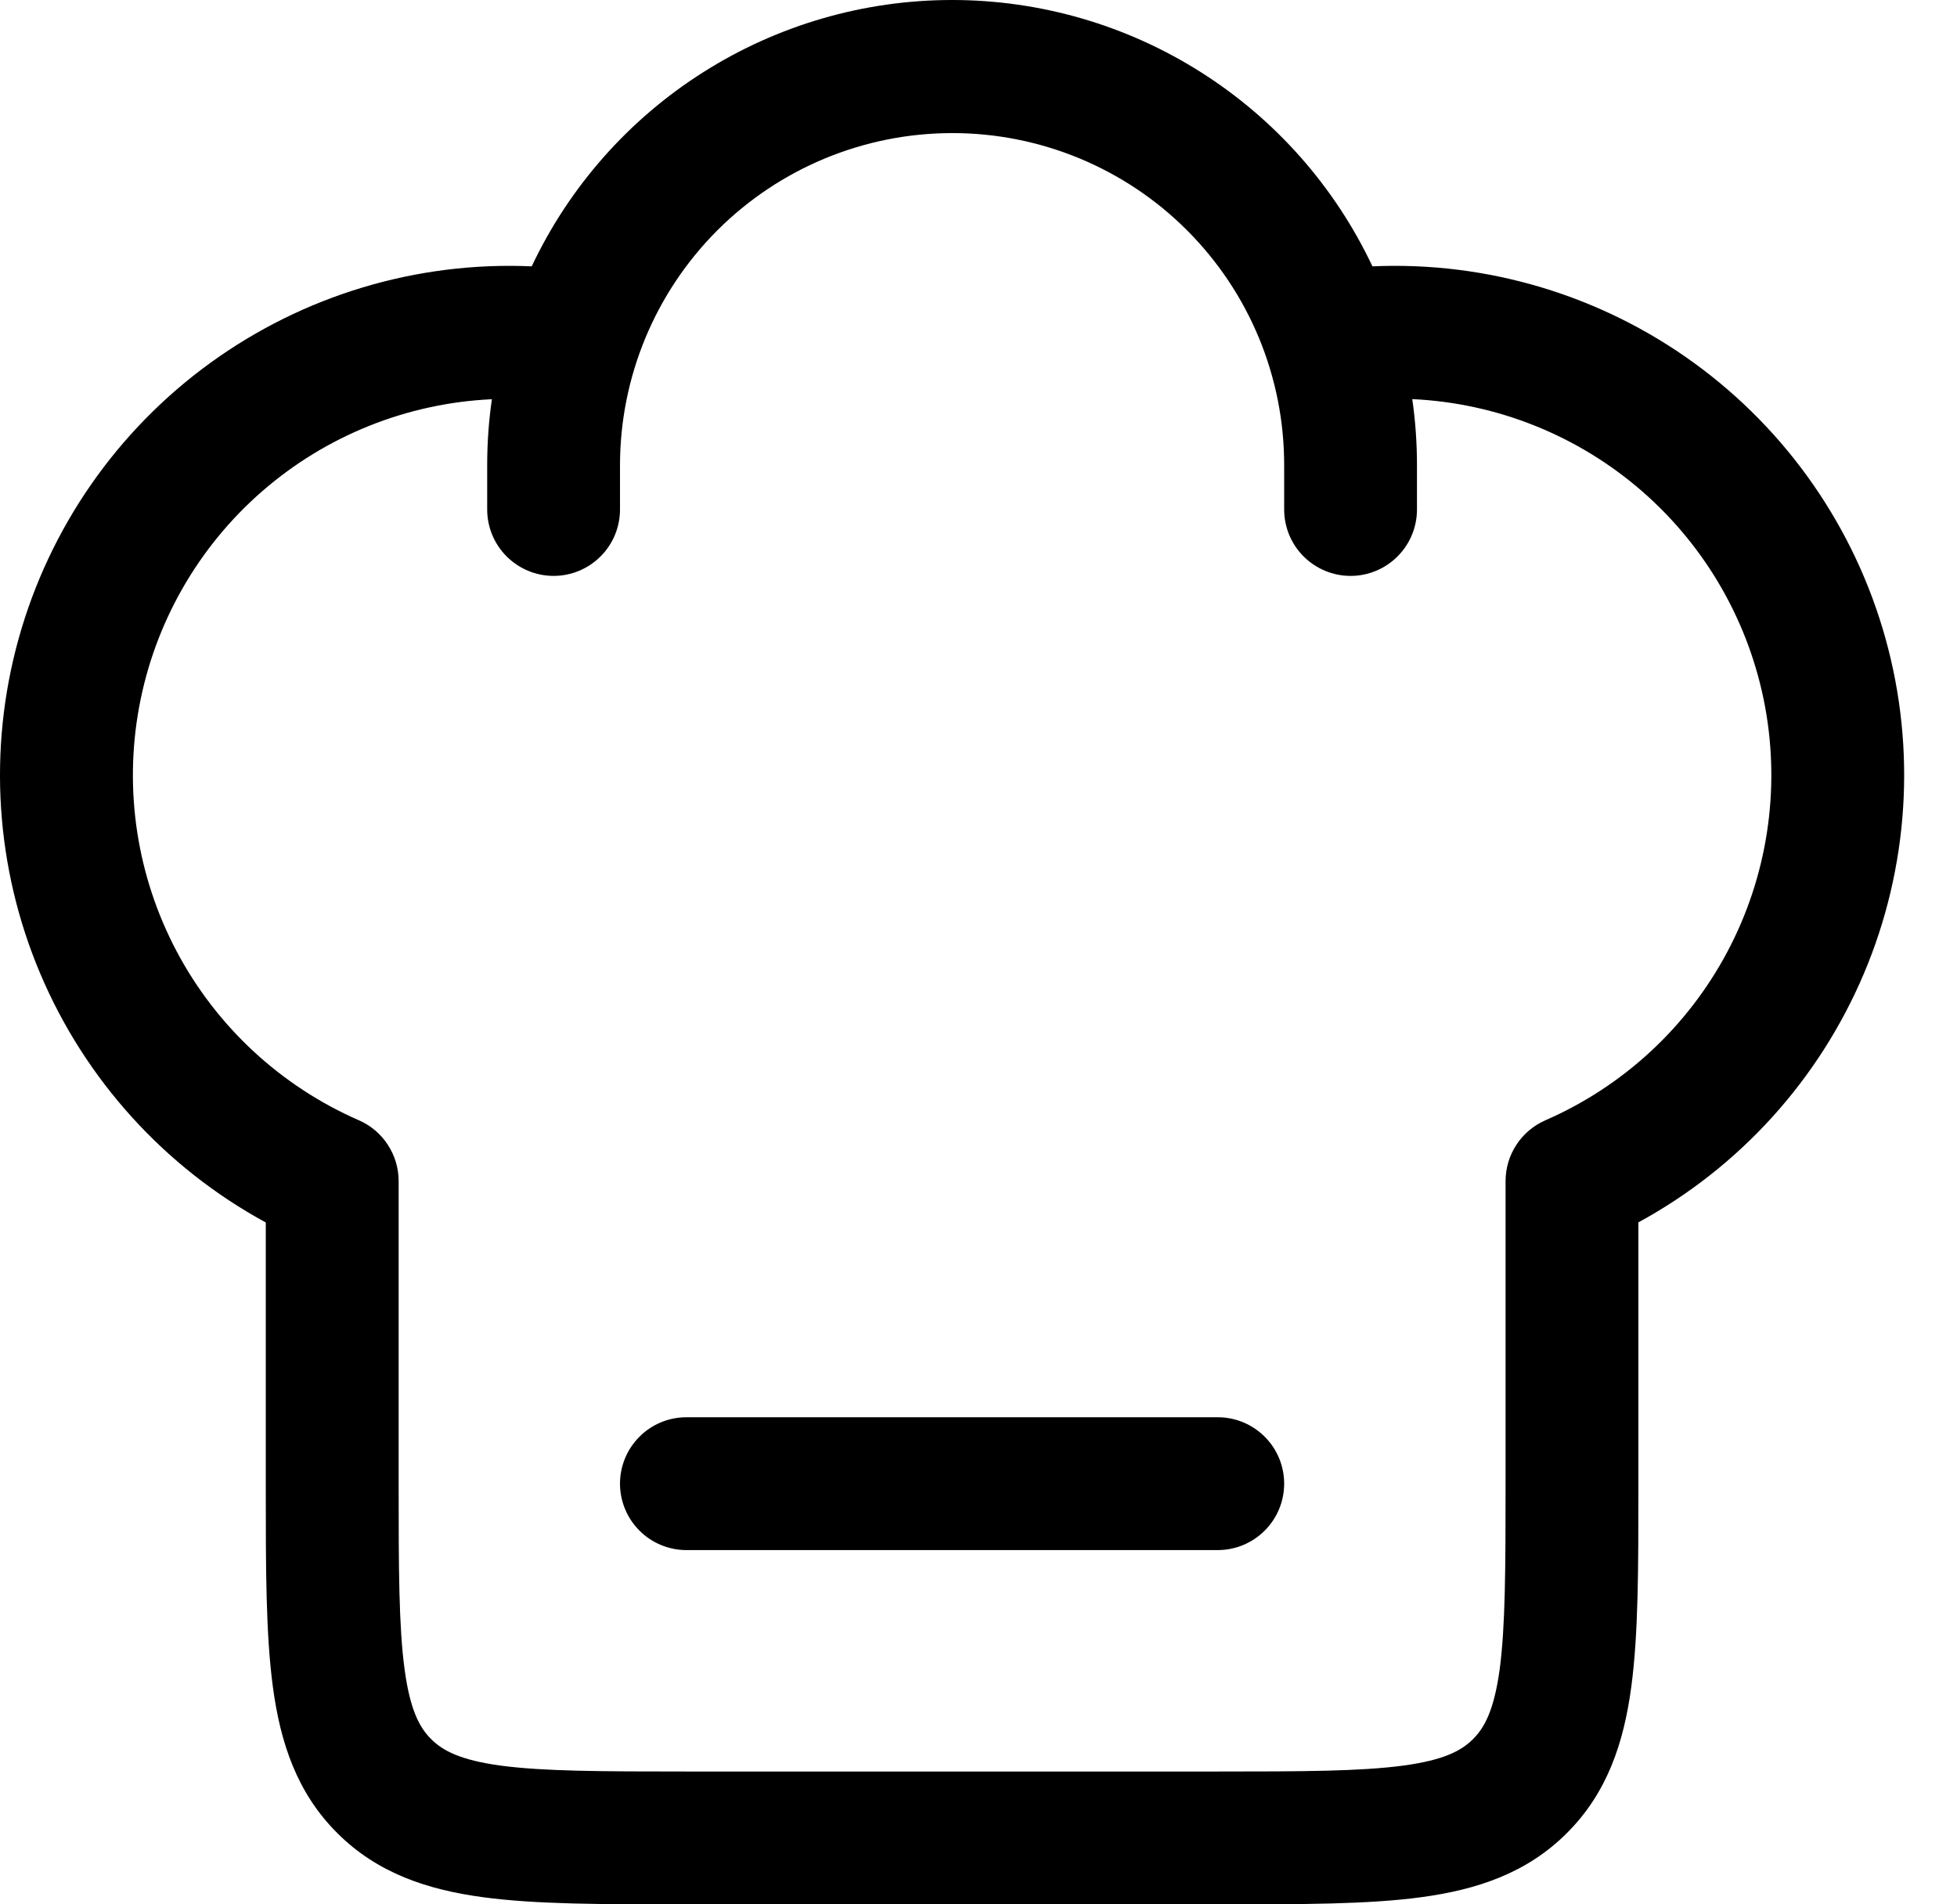 <svg width="37" height="36" viewBox="0 0 37 36" fill="none" xmlns="http://www.w3.org/2000/svg">
<path fill-rule="evenodd" clip-rule="evenodd" d="M10.053 5.035C10.764 3.529 11.889 2.256 13.296 1.365C14.704 0.473 16.335 0 18.001 0C19.666 0 21.298 0.473 22.705 1.365C24.112 2.256 25.237 3.529 25.948 5.035C28.122 4.939 30.265 5.582 32.027 6.86C33.789 8.138 35.066 9.976 35.649 12.073C36.232 14.169 36.088 16.402 35.239 18.406C34.39 20.411 32.888 22.068 30.976 23.108V28.134C30.976 29.64 30.976 30.894 30.842 31.888C30.701 32.94 30.39 33.889 29.626 34.651C28.865 35.414 27.915 35.725 26.864 35.866C25.869 36 24.614 36 23.11 36H12.891C11.387 36 10.132 36 9.137 35.866C8.086 35.725 7.137 35.414 6.375 34.651C5.611 33.889 5.3 32.94 5.159 31.888C5.025 30.894 5.025 29.64 5.025 28.134V23.11C3.114 22.07 1.611 20.412 0.762 18.408C-0.087 16.404 -0.231 14.171 0.352 12.074C0.936 9.977 2.212 8.14 3.974 6.862C5.736 5.584 7.879 4.939 10.053 5.035ZM9.3 7.547C7.695 7.621 6.162 8.236 4.951 9.292C3.74 10.348 2.923 11.783 2.631 13.363C2.339 14.943 2.591 16.575 3.345 17.994C4.099 19.412 5.311 20.534 6.783 21.177C7.007 21.274 7.198 21.435 7.331 21.639C7.465 21.844 7.537 22.082 7.537 22.327V28.047C7.537 29.661 7.54 30.746 7.649 31.555C7.753 32.327 7.932 32.658 8.151 32.876C8.369 33.094 8.699 33.273 9.47 33.378C10.279 33.485 11.364 33.489 12.978 33.489H23.023C24.637 33.489 25.722 33.485 26.531 33.377C27.302 33.273 27.634 33.094 27.852 32.874C28.069 32.657 28.248 32.327 28.354 31.555C28.461 30.746 28.465 29.661 28.465 28.047V22.328C28.465 22.084 28.536 21.845 28.67 21.641C28.803 21.437 28.994 21.276 29.218 21.178C30.691 20.536 31.903 19.414 32.657 17.995C33.411 16.576 33.663 14.943 33.372 13.363C33.08 11.782 32.262 10.347 31.051 9.291C29.84 8.235 28.307 7.619 26.701 7.545C26.76 7.953 26.79 8.37 26.79 8.794V9.631C26.79 9.964 26.658 10.284 26.422 10.519C26.187 10.754 25.868 10.887 25.535 10.887C25.201 10.887 24.882 10.754 24.647 10.519C24.411 10.284 24.279 9.964 24.279 9.631V8.794C24.28 7.969 24.118 7.152 23.803 6.39C23.488 5.628 23.025 4.936 22.442 4.353C21.859 3.769 21.166 3.307 20.404 2.992C19.642 2.677 18.825 2.515 18.001 2.516C16.336 2.517 14.739 3.178 13.562 4.355C12.385 5.533 11.723 7.129 11.722 8.794V9.631C11.722 9.964 11.59 10.284 11.354 10.519C11.119 10.754 10.8 10.887 10.467 10.887C10.134 10.887 9.814 10.754 9.579 10.519C9.343 10.284 9.211 9.964 9.211 9.631V8.794C9.211 8.37 9.241 7.953 9.3 7.547ZM11.722 28.047C11.722 27.714 11.855 27.395 12.09 27.16C12.325 26.924 12.645 26.792 12.978 26.792H23.023C23.356 26.792 23.676 26.924 23.911 27.16C24.147 27.395 24.279 27.714 24.279 28.047C24.279 28.381 24.147 28.7 23.911 28.935C23.676 29.171 23.356 29.303 23.023 29.303H12.978C12.645 29.303 12.325 29.171 12.09 28.935C11.855 28.7 11.722 28.381 11.722 28.047Z" fill="black"/>
</svg>
